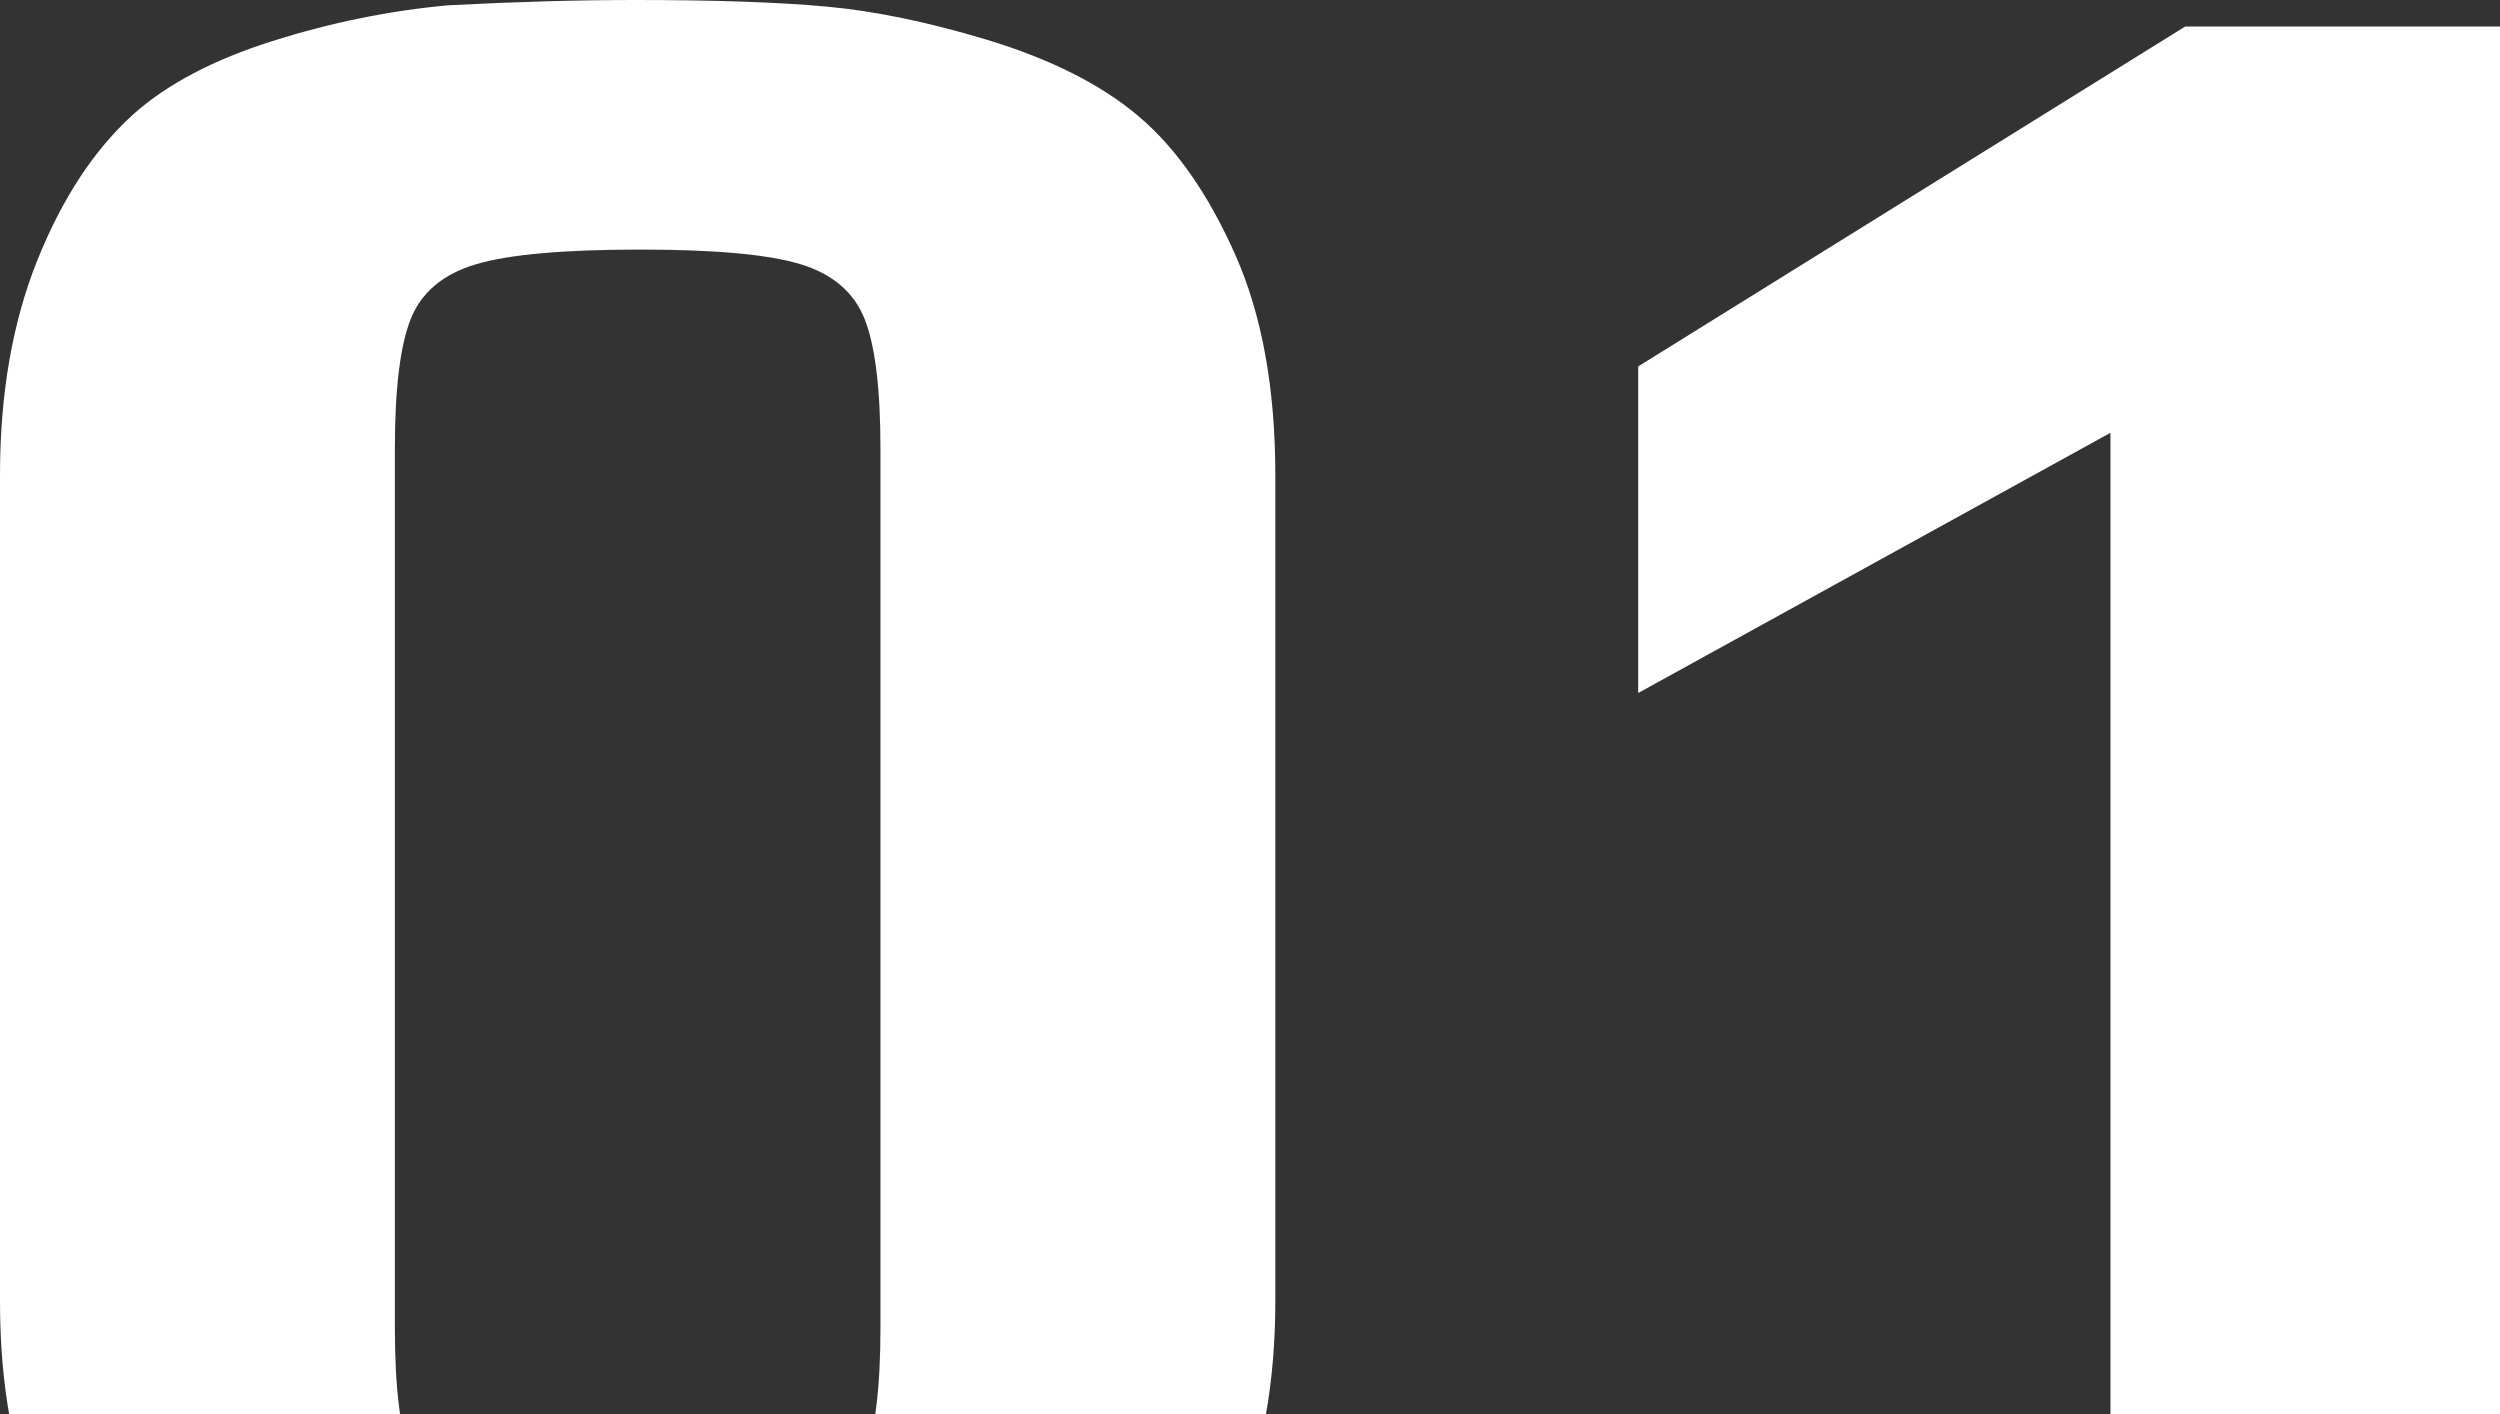 <svg width="76" height="43" viewBox="0 0 76 43" fill="none" xmlns="http://www.w3.org/2000/svg">
    <rect x="0" y="0" width="76" height="43" fill="#333333" stroke="none"/>
    <path fill-rule="evenodd" clip-rule="evenodd" d="M19.304 54C16.925 54 14.978 53.919 13.464 53.758C11.95 53.596 10.301 53.273 8.517 52.789C6.678 52.251 5.191 51.484 4.056 50.489C2.92 49.493 1.974 48.054 1.217 46.17C0.406 44.341 0 42.135 0 39.552V14.448C0 11.973 0.379 9.794 1.136 7.91C1.893 6.027 2.866 4.547 4.056 3.471C5.083 2.556 6.489 1.816 8.273 1.251C10.058 0.686 11.842 0.323 13.627 0.161C15.681 0.054 17.574 0 19.304 0C21.738 0 23.684 0.067 25.144 0.202C26.604 0.336 28.226 0.673 30.011 1.211C31.957 1.803 33.498 2.583 34.634 3.552C35.77 4.52 36.743 5.919 37.554 7.749C38.365 9.578 38.77 11.812 38.77 14.448V39.552C38.77 42.027 38.379 44.206 37.594 46.09C36.81 47.973 35.824 49.426 34.634 50.448C33.553 51.363 32.079 52.117 30.213 52.709C28.348 53.3 26.577 53.65 24.901 53.758C23.387 53.919 21.521 54 19.304 54ZM19.466 46.413C21.738 46.413 23.36 46.265 24.333 45.969C25.306 45.673 25.955 45.121 26.28 44.314C26.604 43.507 26.766 42.188 26.766 40.359V13.641C26.766 11.812 26.604 10.493 26.28 9.686C25.955 8.879 25.306 8.327 24.333 8.031C23.36 7.735 21.738 7.587 19.466 7.587C17.141 7.587 15.479 7.735 14.478 8.031C13.478 8.327 12.815 8.879 12.491 9.686C12.166 10.493 12.004 11.812 12.004 13.641V40.359C12.004 42.188 12.166 43.507 12.491 44.314C12.815 45.121 13.478 45.673 14.478 45.969C15.479 46.265 17.141 46.413 19.466 46.413ZM49.801 21.067L64.158 13.157V53.193H76V0.807H66.429L49.801 11.139V21.067Z" fill="white"/>
</svg>
